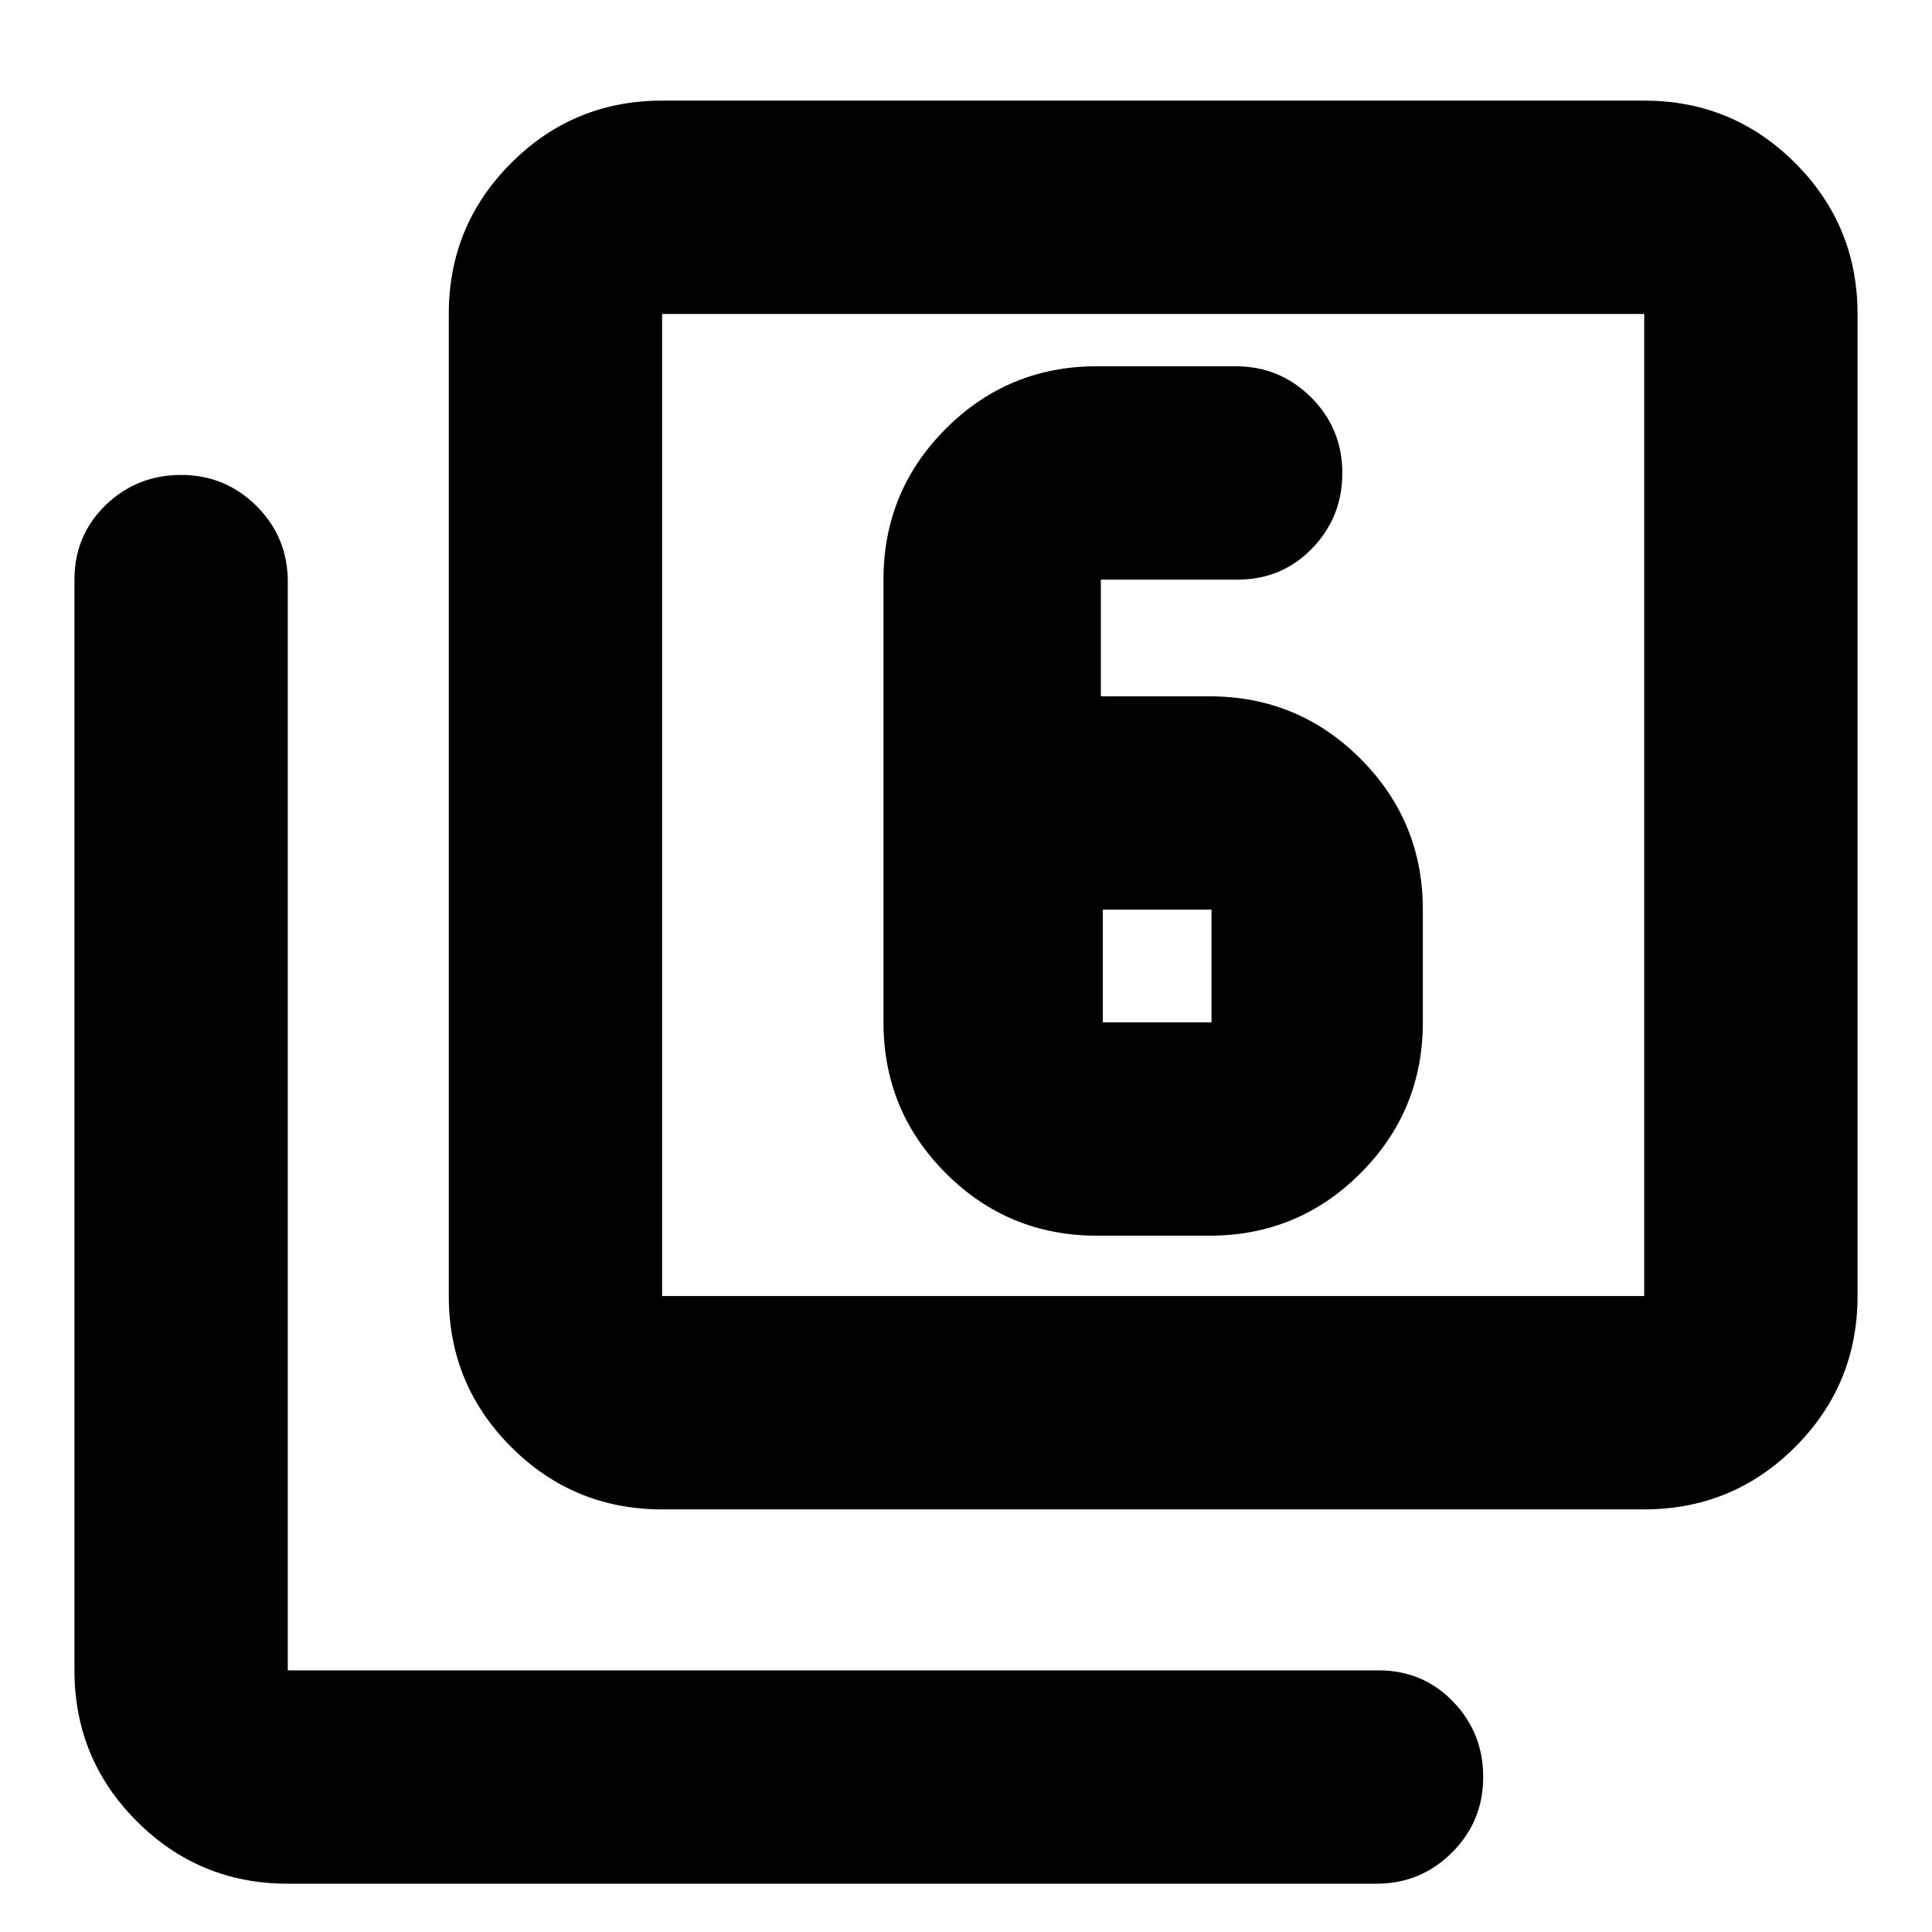 <svg xmlns="http://www.w3.org/2000/svg" height="24" width="24"><path d="M3.575 23.4Q2.475 23.4 1.7 22.625Q0.925 21.85 0.925 20.75V7.2Q0.925 6.65 1.312 6.275Q1.7 5.9 2.25 5.9Q2.8 5.9 3.188 6.287Q3.575 6.675 3.575 7.225V20.75Q3.575 20.75 3.575 20.75Q3.575 20.75 3.575 20.75H17.125Q17.675 20.75 18.05 21.137Q18.425 21.525 18.425 22.075Q18.425 22.625 18.038 23.012Q17.65 23.4 17.1 23.4ZM8.225 18.75Q7.125 18.75 6.35 17.975Q5.575 17.2 5.575 16.1V3.9Q5.575 2.8 6.35 2.025Q7.125 1.25 8.225 1.25H20.425Q21.525 1.25 22.3 2.025Q23.075 2.8 23.075 3.9V16.1Q23.075 17.2 22.3 17.975Q21.525 18.75 20.425 18.75ZM8.225 16.1H20.425Q20.425 16.1 20.425 16.1Q20.425 16.1 20.425 16.1V3.9Q20.425 3.9 20.425 3.9Q20.425 3.9 20.425 3.9H8.225Q8.225 3.9 8.225 3.9Q8.225 3.9 8.225 3.9V16.1Q8.225 16.1 8.225 16.1Q8.225 16.1 8.225 16.1ZM8.225 3.9Q8.225 3.9 8.225 3.9Q8.225 3.9 8.225 3.9V16.1Q8.225 16.1 8.225 16.1Q8.225 16.1 8.225 16.1Q8.225 16.1 8.225 16.1Q8.225 16.1 8.225 16.1V3.9Q8.225 3.9 8.225 3.9Q8.225 3.9 8.225 3.9ZM13.675 8.65V7.2Q13.675 7.2 13.675 7.2Q13.675 7.2 13.675 7.2H15.375Q15.925 7.2 16.3 6.812Q16.675 6.425 16.675 5.875Q16.675 5.325 16.288 4.937Q15.9 4.55 15.35 4.55H13.625Q12.525 4.55 11.75 5.325Q10.975 6.1 10.975 7.2V12.7Q10.975 13.8 11.75 14.575Q12.525 15.35 13.625 15.35H15.025Q16.125 15.35 16.9 14.575Q17.675 13.8 17.675 12.7V11.3Q17.675 10.2 16.9 9.425Q16.125 8.65 15.025 8.65ZM13.7 11.3H15.05Q15.05 11.3 15.05 11.3Q15.05 11.3 15.05 11.3V12.7Q15.05 12.7 15.05 12.7Q15.05 12.7 15.05 12.7H13.7Q13.7 12.7 13.7 12.7Q13.7 12.7 13.7 12.7Z"/></svg>